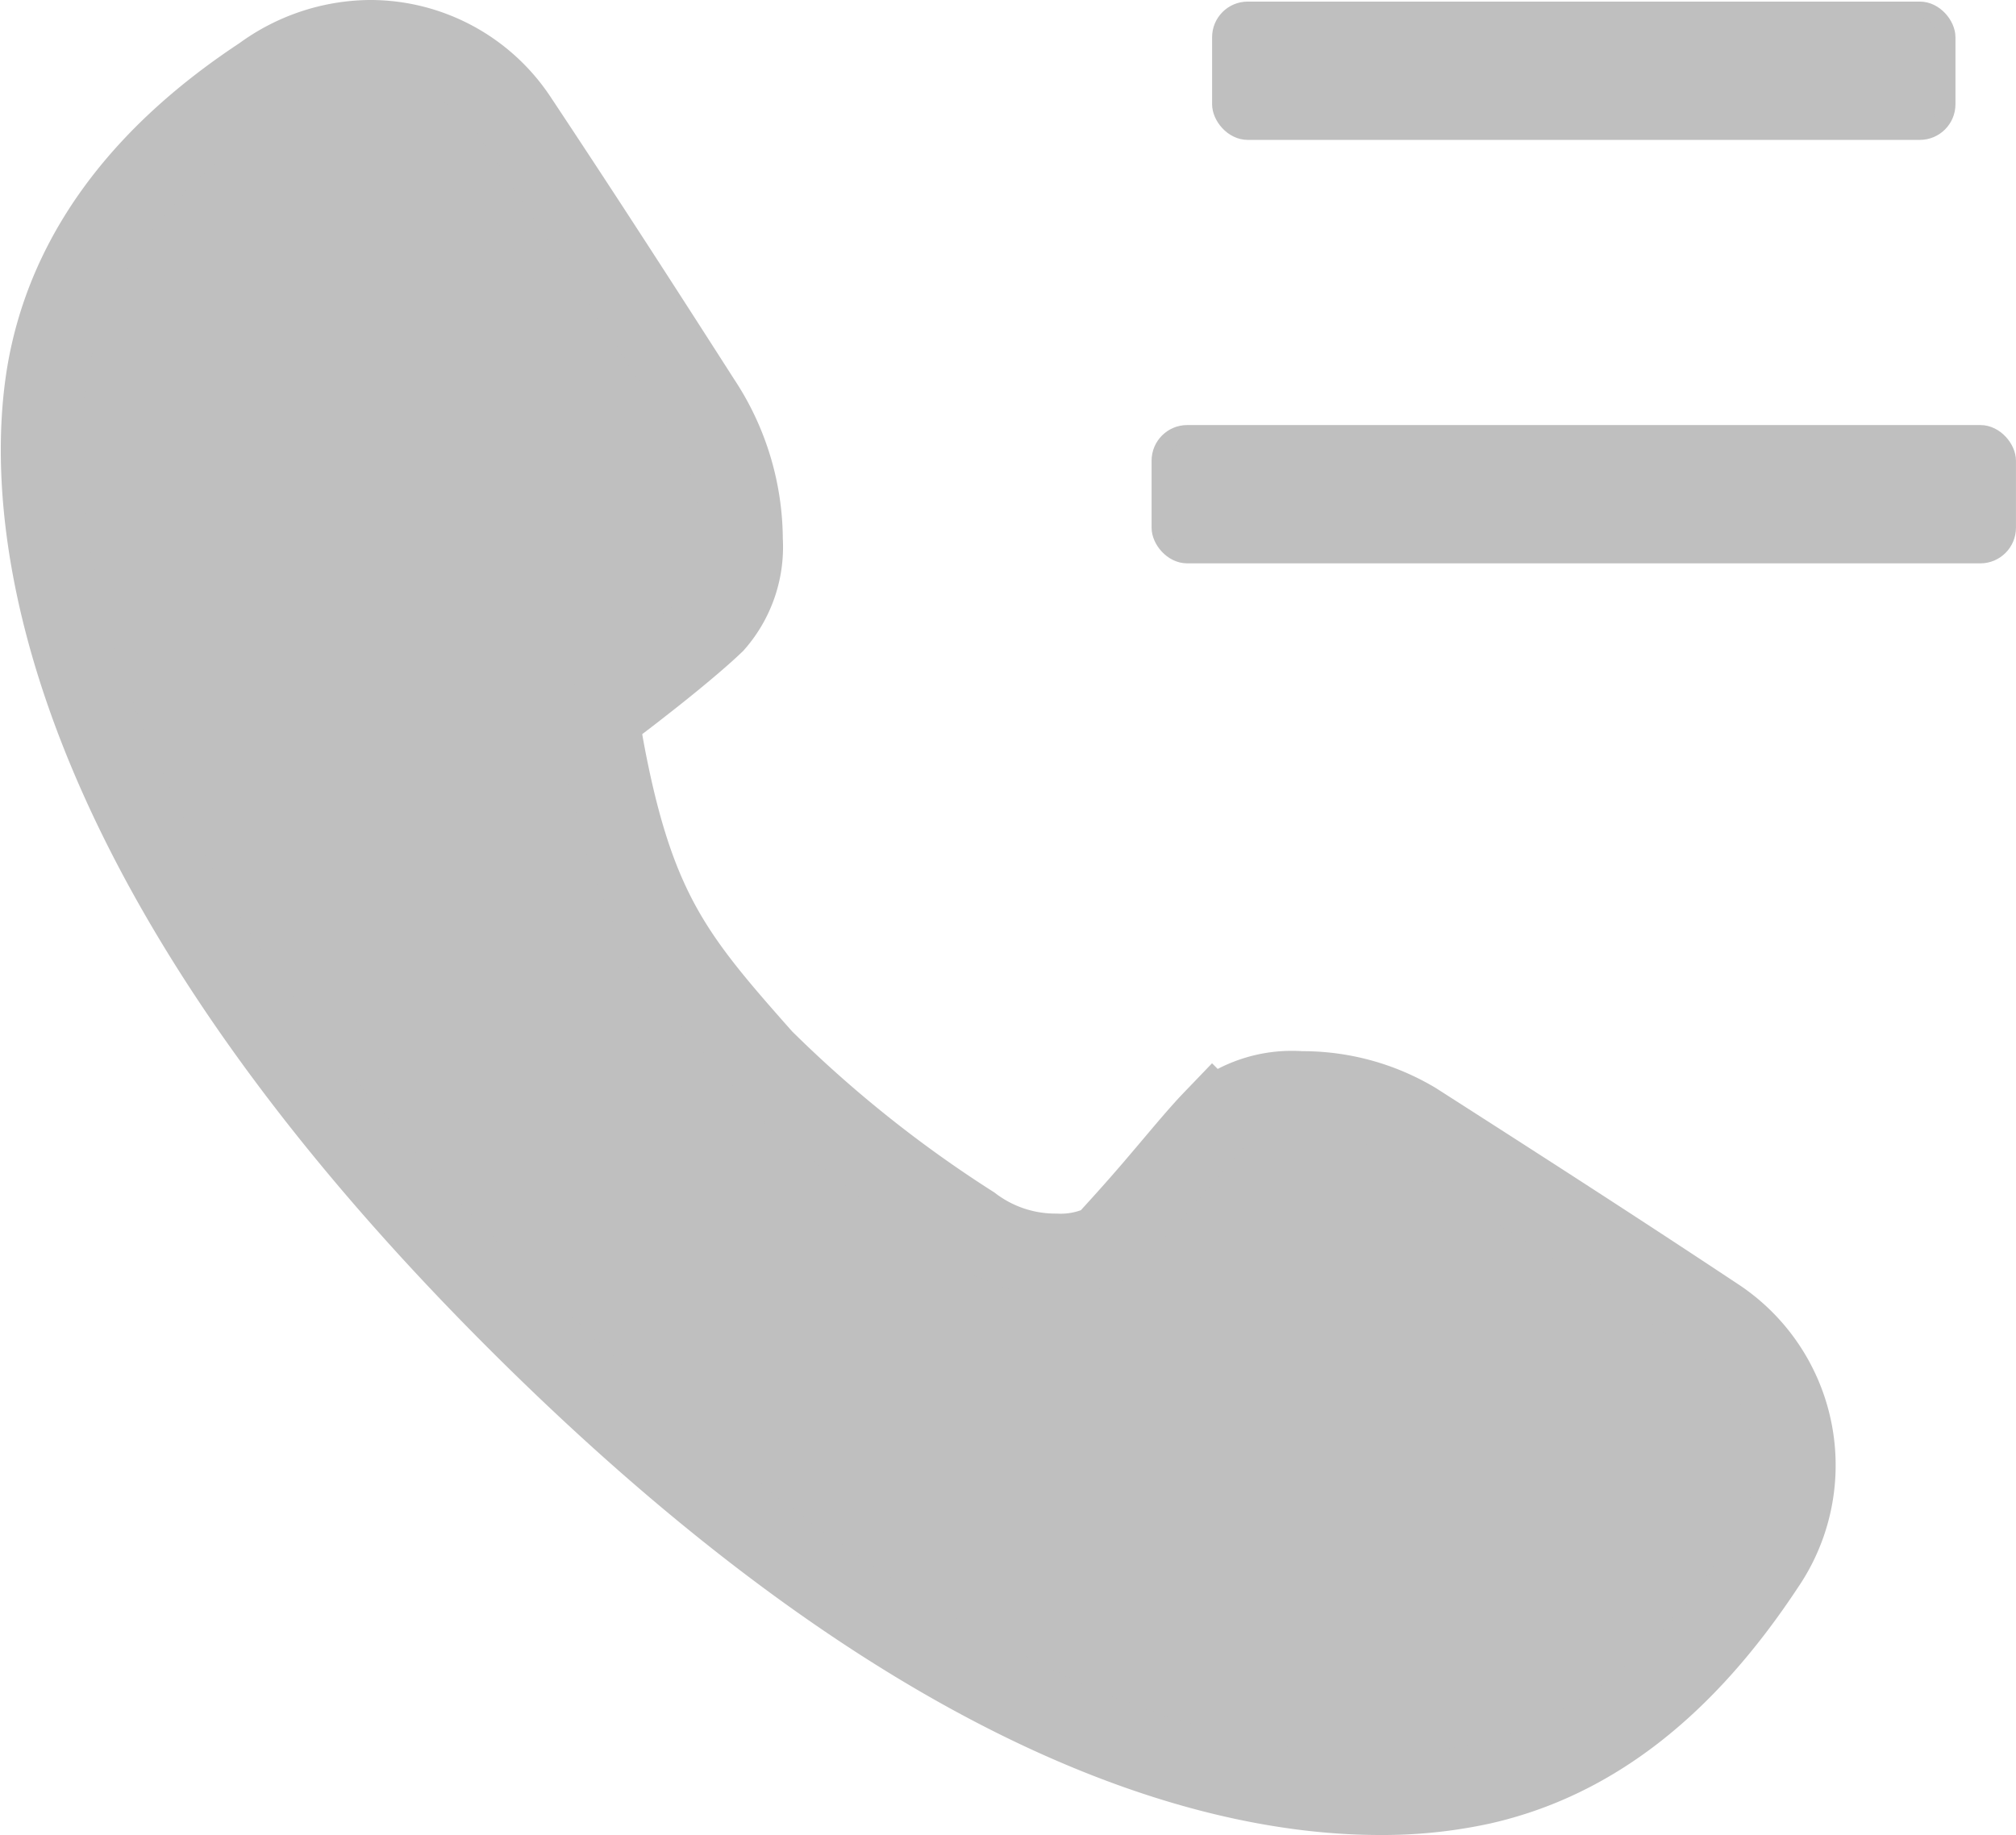 <svg xmlns="http://www.w3.org/2000/svg" width="58.336" height="53.116" viewBox="0 0 58.336 53.116">
  <g id="iconsLineIcoContact2FillG64" transform="translate(0.018 -0.485)">
    <path id="패스_21" data-name="패스 21" d="M10.668,1.172a5.087,5.087,0,0,1,4.253,2.257c2.113,3.18,3.951,6.046,5.322,8.186a7.274,7.274,0,0,1,1.219,4.011,3.326,3.326,0,0,1-.82,2.4c-.659.632-1.86,1.575-2.1,1.759-.146.117-.677.531-1.242.943.069.511.166,1.062.291,1.661.865,4.146,2.039,5.535,4.462,8.269a36.277,36.277,0,0,0,6.033,4.818,4.03,4.03,0,0,0,2.452.82,2.884,2.884,0,0,0,1.416-.294c.968-1.053,1.436-1.609,1.887-2.142s.885-1.053,1.23-1.412a3.478,3.478,0,0,1,2.561-.852,6.31,6.31,0,0,1,3.283.892c2.777,1.779,5.636,3.613,8.758,5.685a5.107,5.107,0,0,1,1.358,7.126c-2.295,3.48-4.968,5.6-8.166,6.329a13.379,13.379,0,0,1-2.945.309c-5.264,0-13.818-2.584-25-13.767C.736,23.992.624,13.93,1.462,10.232,2.179,7.05,4.29,4.379,7.582,2.21a5.321,5.321,0,0,1,3.086-1.038Z" transform="translate(0 0.485)" fill="#bfbfbf" stroke="#bfbfbf" stroke-width="2.344" fill-rule="evenodd"/>
    <rect id="사각형_34" data-name="사각형 34" width="21.01" height="3.503" rx="0.781" transform="translate(35.306 0.781)" fill="#bfbfbf" stroke="#bfbfbf" stroke-width="0.5"/>
    <rect id="사각형_35" data-name="사각형 35" width="24.512" height="3.503" rx="0.781" transform="translate(33.555 13.037)" fill="#bfbfbf" stroke="#bfbfbf" stroke-width="0.5"/>
  </g>
</svg>
